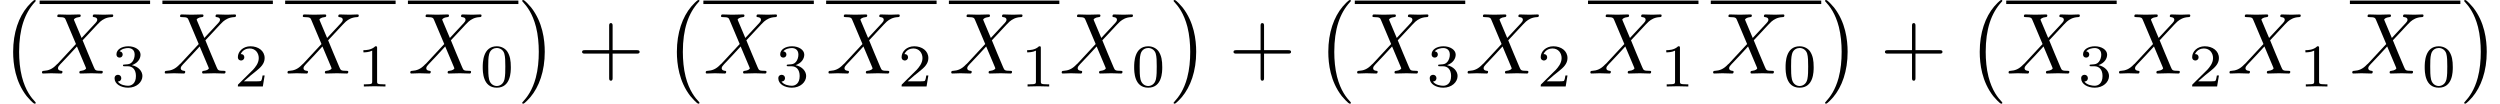 <?xml version='1.0' encoding='UTF-8'?>
<!-- This file was generated by dvisvgm 2.11.1 -->
<svg version='1.1' xmlns='http://www.w3.org/2000/svg' xmlns:xlink='http://www.w3.org/1999/xlink' width='287.969pt' height='11.955pt' viewBox='27.871 -8.468 287.969 11.955'>
<defs>
<path id='g3-0' d='M4.115 11.447C4.115 11.407 4.095 11.387 4.075 11.357C3.616 10.869 2.939 10.062 2.521 8.438C2.291 7.532 2.202 6.506 2.202 5.579C2.202 2.959 2.829 1.126 4.025-.169C4.115-.259 4.115-.279 4.115-.299C4.115-.399 4.035-.399 3.995-.399C3.846-.399 3.308 .199 3.178 .349C2.162 1.554 1.514 3.347 1.514 5.569C1.514 6.984 1.763 8.986 3.068 10.67C3.168 10.79 3.816 11.547 3.995 11.547C4.035 11.547 4.115 11.547 4.115 11.447Z'/>
<path id='g3-1' d='M3.039 5.579C3.039 4.164 2.79 2.162 1.484 .478C1.385 .359 .737-.399 .558-.399C.508-.399 .438-.379 .438-.299C.438-.259 .458-.229 .498-.199C.976 .319 1.624 1.126 2.032 2.71C2.262 3.616 2.351 4.643 2.351 5.569C2.351 6.575 2.262 7.592 2.002 8.568C1.624 9.963 1.036 10.76 .528 11.318C.438 11.407 .438 11.427 .438 11.447C.438 11.527 .508 11.547 .558 11.547C.707 11.547 1.255 10.939 1.375 10.8C2.391 9.594 3.039 7.801 3.039 5.579Z'/>
<path id='g0-88' d='M4.832-4.095L3.995-6.077C3.965-6.157 3.945-6.197 3.945-6.207C3.945-6.267 4.115-6.456 4.533-6.496C4.633-6.506 4.732-6.516 4.732-6.685C4.732-6.804 4.613-6.804 4.583-6.804C4.174-6.804 3.746-6.775 3.328-6.775C3.078-6.775 2.461-6.804 2.212-6.804C2.152-6.804 2.032-6.804 2.032-6.605C2.032-6.496 2.132-6.496 2.262-6.496C2.859-6.496 2.919-6.396 3.009-6.177L4.184-3.397L2.082-1.136L1.953-1.026C1.465-.498 .996-.339 .488-.309C.359-.299 .269-.299 .269-.11C.269-.1 .269 0 .399 0C.697 0 1.026-.03 1.335-.03C1.704-.03 2.092 0 2.451 0C2.511 0 2.63 0 2.63-.199C2.63-.299 2.531-.309 2.511-.309C2.421-.319 2.112-.339 2.112-.618C2.112-.777 2.262-.936 2.381-1.066L3.397-2.142L4.294-3.118L5.3-.737C5.34-.628 5.35-.618 5.35-.598C5.35-.518 5.161-.349 4.772-.309C4.663-.299 4.573-.289 4.573-.12C4.573 0 4.682 0 4.722 0C5.001 0 5.699-.03 5.978-.03C6.227-.03 6.834 0 7.083 0C7.153 0 7.273 0 7.273-.189C7.273-.309 7.173-.309 7.093-.309C6.426-.319 6.406-.349 6.237-.747C5.848-1.674 5.181-3.228 4.951-3.826C5.629-4.523 6.675-5.709 6.994-5.988C7.283-6.227 7.661-6.466 8.259-6.496C8.389-6.506 8.478-6.506 8.478-6.695C8.478-6.705 8.478-6.804 8.349-6.804C8.05-6.804 7.721-6.775 7.412-6.775C7.044-6.775 6.665-6.804 6.306-6.804C6.247-6.804 6.117-6.804 6.117-6.605C6.117-6.535 6.167-6.506 6.237-6.496C6.326-6.486 6.635-6.466 6.635-6.187C6.635-6.047 6.526-5.918 6.446-5.828L4.832-4.095Z'/>
<path id='g2-48' d='M3.599-2.225C3.599-2.992 3.508-3.543 3.187-4.031C2.971-4.352 2.538-4.631 1.981-4.631C.363-4.631 .363-2.727 .363-2.225S.363 .139 1.981 .139S3.599-1.723 3.599-2.225ZM1.981-.056C1.66-.056 1.234-.244 1.095-.816C.997-1.227 .997-1.799 .997-2.315C.997-2.824 .997-3.354 1.102-3.738C1.248-4.289 1.695-4.435 1.981-4.435C2.357-4.435 2.72-4.205 2.845-3.801C2.957-3.424 2.964-2.922 2.964-2.315C2.964-1.799 2.964-1.283 2.873-.844C2.734-.209 2.26-.056 1.981-.056Z'/>
<path id='g2-49' d='M2.336-4.435C2.336-4.624 2.322-4.631 2.127-4.631C1.681-4.191 1.046-4.184 .76-4.184V-3.933C.928-3.933 1.388-3.933 1.771-4.129V-.572C1.771-.342 1.771-.251 1.074-.251H.809V0C.934-.007 1.792-.028 2.05-.028C2.267-.028 3.145-.007 3.299 0V-.251H3.034C2.336-.251 2.336-.342 2.336-.572V-4.435Z'/>
<path id='g2-50' d='M3.522-1.269H3.285C3.264-1.116 3.194-.704 3.103-.635C3.048-.593 2.511-.593 2.413-.593H1.13C1.862-1.241 2.106-1.437 2.525-1.764C3.041-2.176 3.522-2.608 3.522-3.271C3.522-4.115 2.783-4.631 1.89-4.631C1.025-4.631 .439-4.024 .439-3.382C.439-3.027 .739-2.992 .809-2.992C.976-2.992 1.179-3.11 1.179-3.361C1.179-3.487 1.13-3.731 .767-3.731C.983-4.226 1.458-4.38 1.785-4.38C2.483-4.38 2.845-3.836 2.845-3.271C2.845-2.664 2.413-2.183 2.19-1.932L.509-.272C.439-.209 .439-.195 .439 0H3.313L3.522-1.269Z'/>
<path id='g2-51' d='M1.904-2.329C2.448-2.329 2.838-1.953 2.838-1.206C2.838-.342 2.336-.084 1.932-.084C1.653-.084 1.039-.16 .746-.572C1.074-.586 1.151-.816 1.151-.962C1.151-1.186 .983-1.346 .767-1.346C.572-1.346 .377-1.227 .377-.941C.377-.286 1.102 .139 1.946 .139C2.915 .139 3.585-.509 3.585-1.206C3.585-1.75 3.138-2.294 2.371-2.455C3.103-2.72 3.368-3.243 3.368-3.668C3.368-4.219 2.734-4.631 1.96-4.631S.593-4.254 .593-3.696C.593-3.459 .746-3.327 .955-3.327C1.172-3.327 1.311-3.487 1.311-3.682C1.311-3.884 1.172-4.031 .955-4.045C1.2-4.352 1.681-4.428 1.939-4.428C2.253-4.428 2.692-4.275 2.692-3.668C2.692-3.375 2.594-3.055 2.413-2.838C2.183-2.573 1.988-2.559 1.639-2.538C1.465-2.525 1.451-2.525 1.416-2.518C1.402-2.518 1.346-2.504 1.346-2.427C1.346-2.329 1.409-2.329 1.527-2.329H1.904Z'/>
<path id='g1-43' d='M4.075-2.291H6.854C6.994-2.291 7.183-2.291 7.183-2.491S6.994-2.69 6.854-2.69H4.075V-5.479C4.075-5.619 4.075-5.808 3.875-5.808S3.676-5.619 3.676-5.479V-2.69H.887C.747-2.69 .558-2.69 .558-2.491S.747-2.291 .887-2.291H3.676V.498C3.676 .638 3.676 .827 3.875 .827S4.075 .638 4.075 .498V-2.291Z'/>
</defs>
<g id='page1'>
<use x='27.871' y='-8.07' xlink:href='#g3-0'/>
<rect x='32.437' y='-8.402' height='.398' width='12.723'/>
<use x='32.437' y='0' xlink:href='#g0-88'/>
<use x='40.691' y='1.494' xlink:href='#g2-51'/>
<rect x='46.578' y='-8.402' height='.398' width='12.723'/>
<use x='46.578' y='0' xlink:href='#g0-88'/>
<use x='54.832' y='1.494' xlink:href='#g2-50'/>
<rect x='60.718' y='-8.402' height='.398' width='12.723'/>
<use x='60.718' y='0' xlink:href='#g0-88'/>
<use x='68.972' y='1.494' xlink:href='#g2-49'/>
<rect x='74.859' y='-8.402' height='.398' width='12.723'/>
<use x='74.859' y='0' xlink:href='#g0-88'/>
<use x='83.113' y='1.494' xlink:href='#g2-48'/>
<use x='87.582' y='-8.07' xlink:href='#g3-1'/>
<use x='94.362' y='0' xlink:href='#g1-43'/>
<use x='104.325' y='-8.07' xlink:href='#g3-0'/>
<rect x='108.891' y='-8.402' height='.398' width='12.723'/>
<use x='108.891' y='0' xlink:href='#g0-88'/>
<use x='117.145' y='1.494' xlink:href='#g2-51'/>
<rect x='123.032' y='-8.402' height='.398' width='12.723'/>
<use x='123.032' y='0' xlink:href='#g0-88'/>
<use x='131.285' y='1.494' xlink:href='#g2-50'/>
<rect x='137.172' y='-8.402' height='.398' width='12.723'/>
<use x='137.172' y='0' xlink:href='#g0-88'/>
<use x='145.426' y='1.494' xlink:href='#g2-49'/>
<use x='149.895' y='0' xlink:href='#g0-88'/>
<use x='158.149' y='1.494' xlink:href='#g2-48'/>
<use x='162.618' y='-8.07' xlink:href='#g3-1'/>
<use x='169.399' y='0' xlink:href='#g1-43'/>
<use x='179.361' y='-8.07' xlink:href='#g3-0'/>
<rect x='183.927' y='-8.402' height='.398' width='12.723'/>
<use x='183.927' y='0' xlink:href='#g0-88'/>
<use x='192.181' y='1.494' xlink:href='#g2-51'/>
<use x='196.651' y='0' xlink:href='#g0-88'/>
<use x='204.904' y='1.494' xlink:href='#g2-50'/>
<rect x='210.791' y='-8.402' height='.398' width='12.723'/>
<use x='210.791' y='0' xlink:href='#g0-88'/>
<use x='219.045' y='1.494' xlink:href='#g2-49'/>
<rect x='224.932' y='-8.402' height='.398' width='12.723'/>
<use x='224.932' y='0' xlink:href='#g0-88'/>
<use x='233.185' y='1.494' xlink:href='#g2-48'/>
<use x='237.655' y='-8.07' xlink:href='#g3-1'/>
<use x='244.435' y='0' xlink:href='#g1-43'/>
<use x='254.398' y='-8.07' xlink:href='#g3-0'/>
<rect x='258.964' y='-8.402' height='.398' width='12.723'/>
<use x='258.964' y='0' xlink:href='#g0-88'/>
<use x='267.218' y='1.494' xlink:href='#g2-51'/>
<use x='271.687' y='0' xlink:href='#g0-88'/>
<use x='279.941' y='1.494' xlink:href='#g2-50'/>
<use x='284.41' y='0' xlink:href='#g0-88'/>
<use x='292.664' y='1.494' xlink:href='#g2-49'/>
<rect x='298.551' y='-8.402' height='.398' width='12.723'/>
<use x='298.551' y='0' xlink:href='#g0-88'/>
<use x='306.804' y='1.494' xlink:href='#g2-48'/>
<use x='311.274' y='-8.07' xlink:href='#g3-1'/>
</g>
</svg>